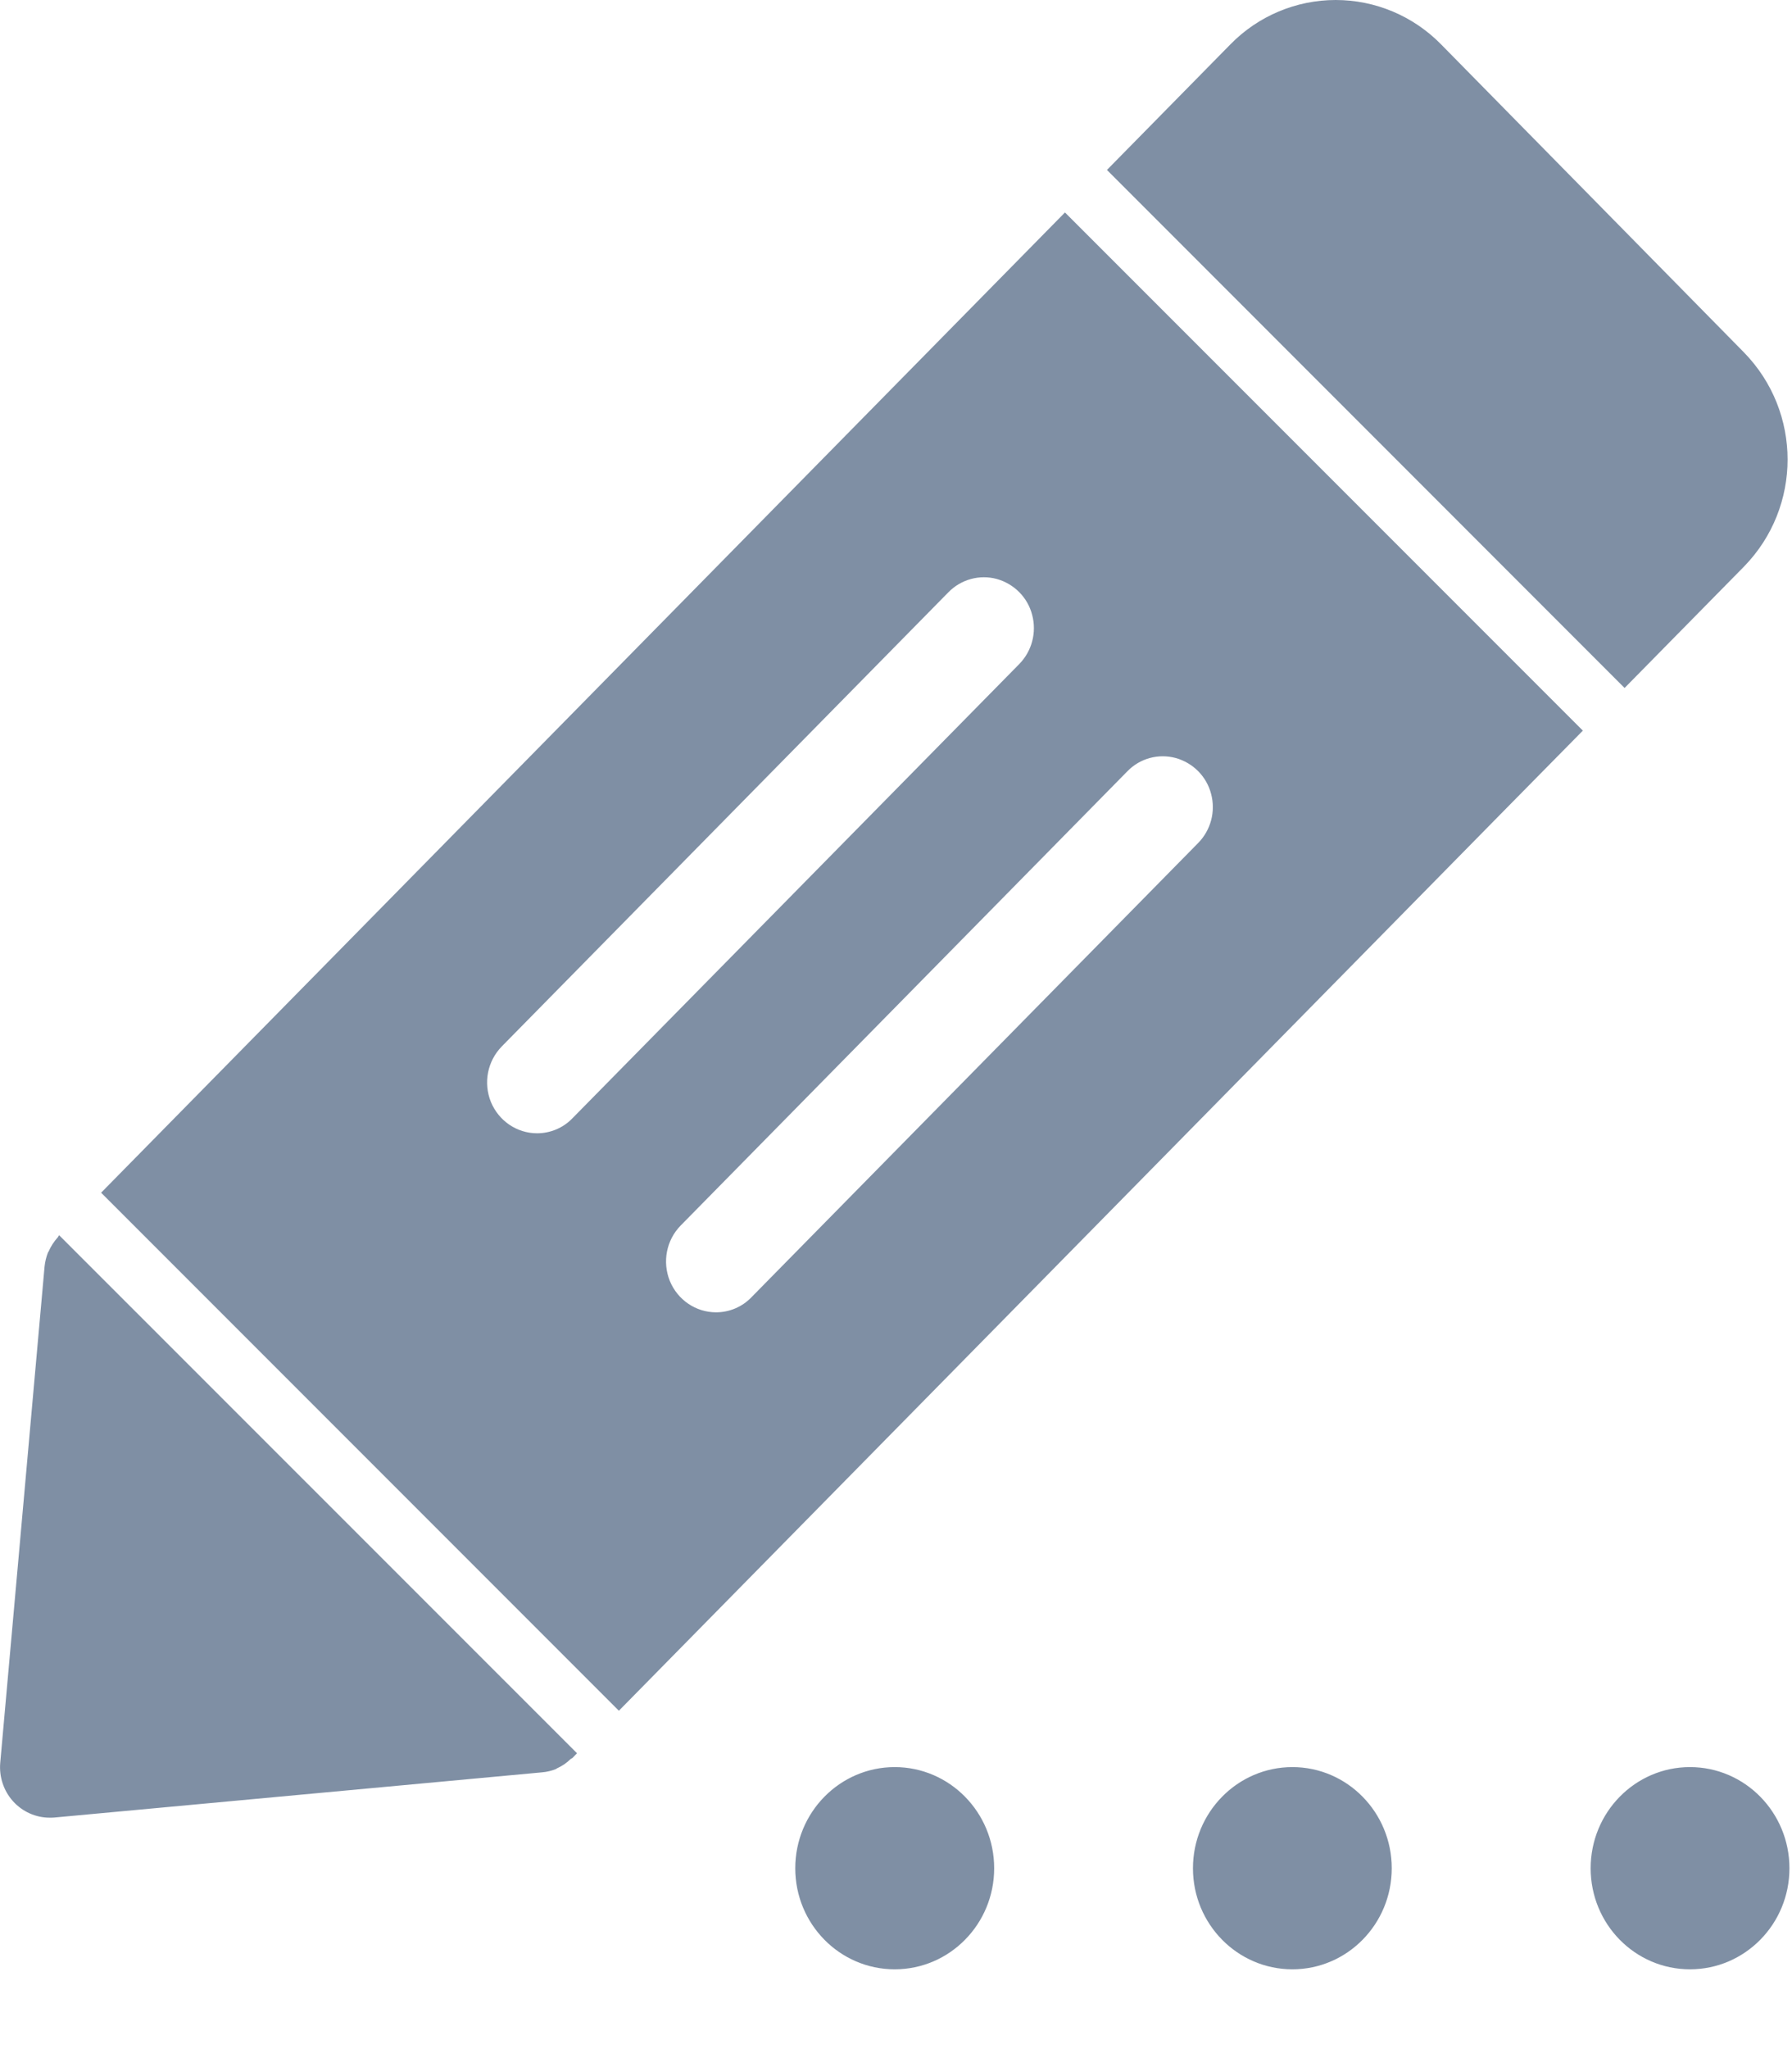 <?xml version="1.0" encoding="UTF-8"?>
<svg width="14px" height="16px" viewBox="0 0 14 16" version="1.1" xmlns="http://www.w3.org/2000/svg" xmlns:xlink="http://www.w3.org/1999/xlink">
    <!-- Generator: Sketch 49.3 (51167) - http://www.bohemiancoding.com/sketch -->
    <title>编辑 (2) copy</title>
    <desc>Created with Sketch.</desc>
    <defs></defs>
    <g id="Page-1" stroke="none" stroke-width="1" fill="none" fill-rule="evenodd">
        <g id="合约管理-我的合约" transform="translate(-811, -318)" fill="#7F8FA4" fill-rule="nonzero">
            <g id="编辑-(2)-copy" transform="translate(811, 318)">
                <path d="M4.835,13.358 L0.79,9.313 L8.32,1.659 L12.366,5.705 L11.75,6.33 C11.749,6.33 11.749,6.331 11.749,6.331 L11.748,6.332 L4.835,13.358 Z M4.508,13.69 L4.473,13.726 C4.469,13.73 4.463,13.731 4.458,13.735 C4.427,13.766 4.391,13.79 4.351,13.808 C4.348,13.809 4.346,13.811 4.344,13.813 C4.309,13.827 4.272,13.836 4.234,13.839 L0.423,14.192 C0.411,14.193 0.4,14.193 0.388,14.193 C0.279,14.193 0.175,14.146 0.102,14.065 C0.028,13.983 -0.008,13.873 0.002,13.763 L0.348,9.891 C0.352,9.852 0.361,9.815 0.375,9.779 L0.38,9.772 C0.397,9.732 0.421,9.695 0.451,9.662 C0.455,9.658 0.456,9.652 0.46,9.647 L0.462,9.645 L4.508,13.69 Z M12.692,5.372 L8.648,1.327 L9.613,0.346 C9.829,0.125 10.126,0 10.435,0 C10.745,0 11.041,0.125 11.258,0.346 L13.625,2.752 C14.079,3.217 14.079,3.959 13.625,4.424 L12.692,5.372 L12.692,5.372 Z M6.99,15.377 C6.561,15.377 6.213,15.024 6.213,14.588 C6.213,14.152 6.561,13.798 6.99,13.798 C7.419,13.798 7.767,14.152 7.767,14.588 C7.767,15.024 7.419,15.377 6.99,15.377 Z M10.097,15.377 C9.668,15.377 9.32,15.024 9.32,14.588 C9.32,14.152 9.668,13.798 10.097,13.798 C10.525,13.798 10.873,14.152 10.873,14.588 C10.873,15.024 10.525,15.377 10.097,15.377 Z M13.203,15.377 C12.774,15.377 12.427,15.024 12.427,14.588 C12.427,14.152 12.774,13.798 13.203,13.798 C13.632,13.798 13.98,14.152 13.98,14.588 C13.98,15.024 13.632,15.377 13.203,15.377 Z M4.196,8.849 C4.3,8.849 4.4,8.807 4.472,8.732 L7.963,5.185 C8.062,5.084 8.1,4.938 8.064,4.802 C8.029,4.665 7.923,4.559 7.788,4.521 C7.653,4.484 7.508,4.524 7.41,4.624 L3.92,8.171 C3.808,8.286 3.775,8.455 3.835,8.604 C3.896,8.752 4.038,8.849 4.196,8.849 Z M5.594,10.247 C5.698,10.247 5.798,10.205 5.87,10.13 L9.36,6.583 C9.46,6.482 9.498,6.336 9.462,6.2 C9.427,6.063 9.321,5.957 9.186,5.919 C9.051,5.882 8.906,5.921 8.808,6.022 L5.318,9.569 C5.206,9.683 5.173,9.853 5.233,10.002 C5.294,10.15 5.436,10.247 5.594,10.247 Z" id="Shape"></path>
            </g>
        </g>
    </g>
</svg>